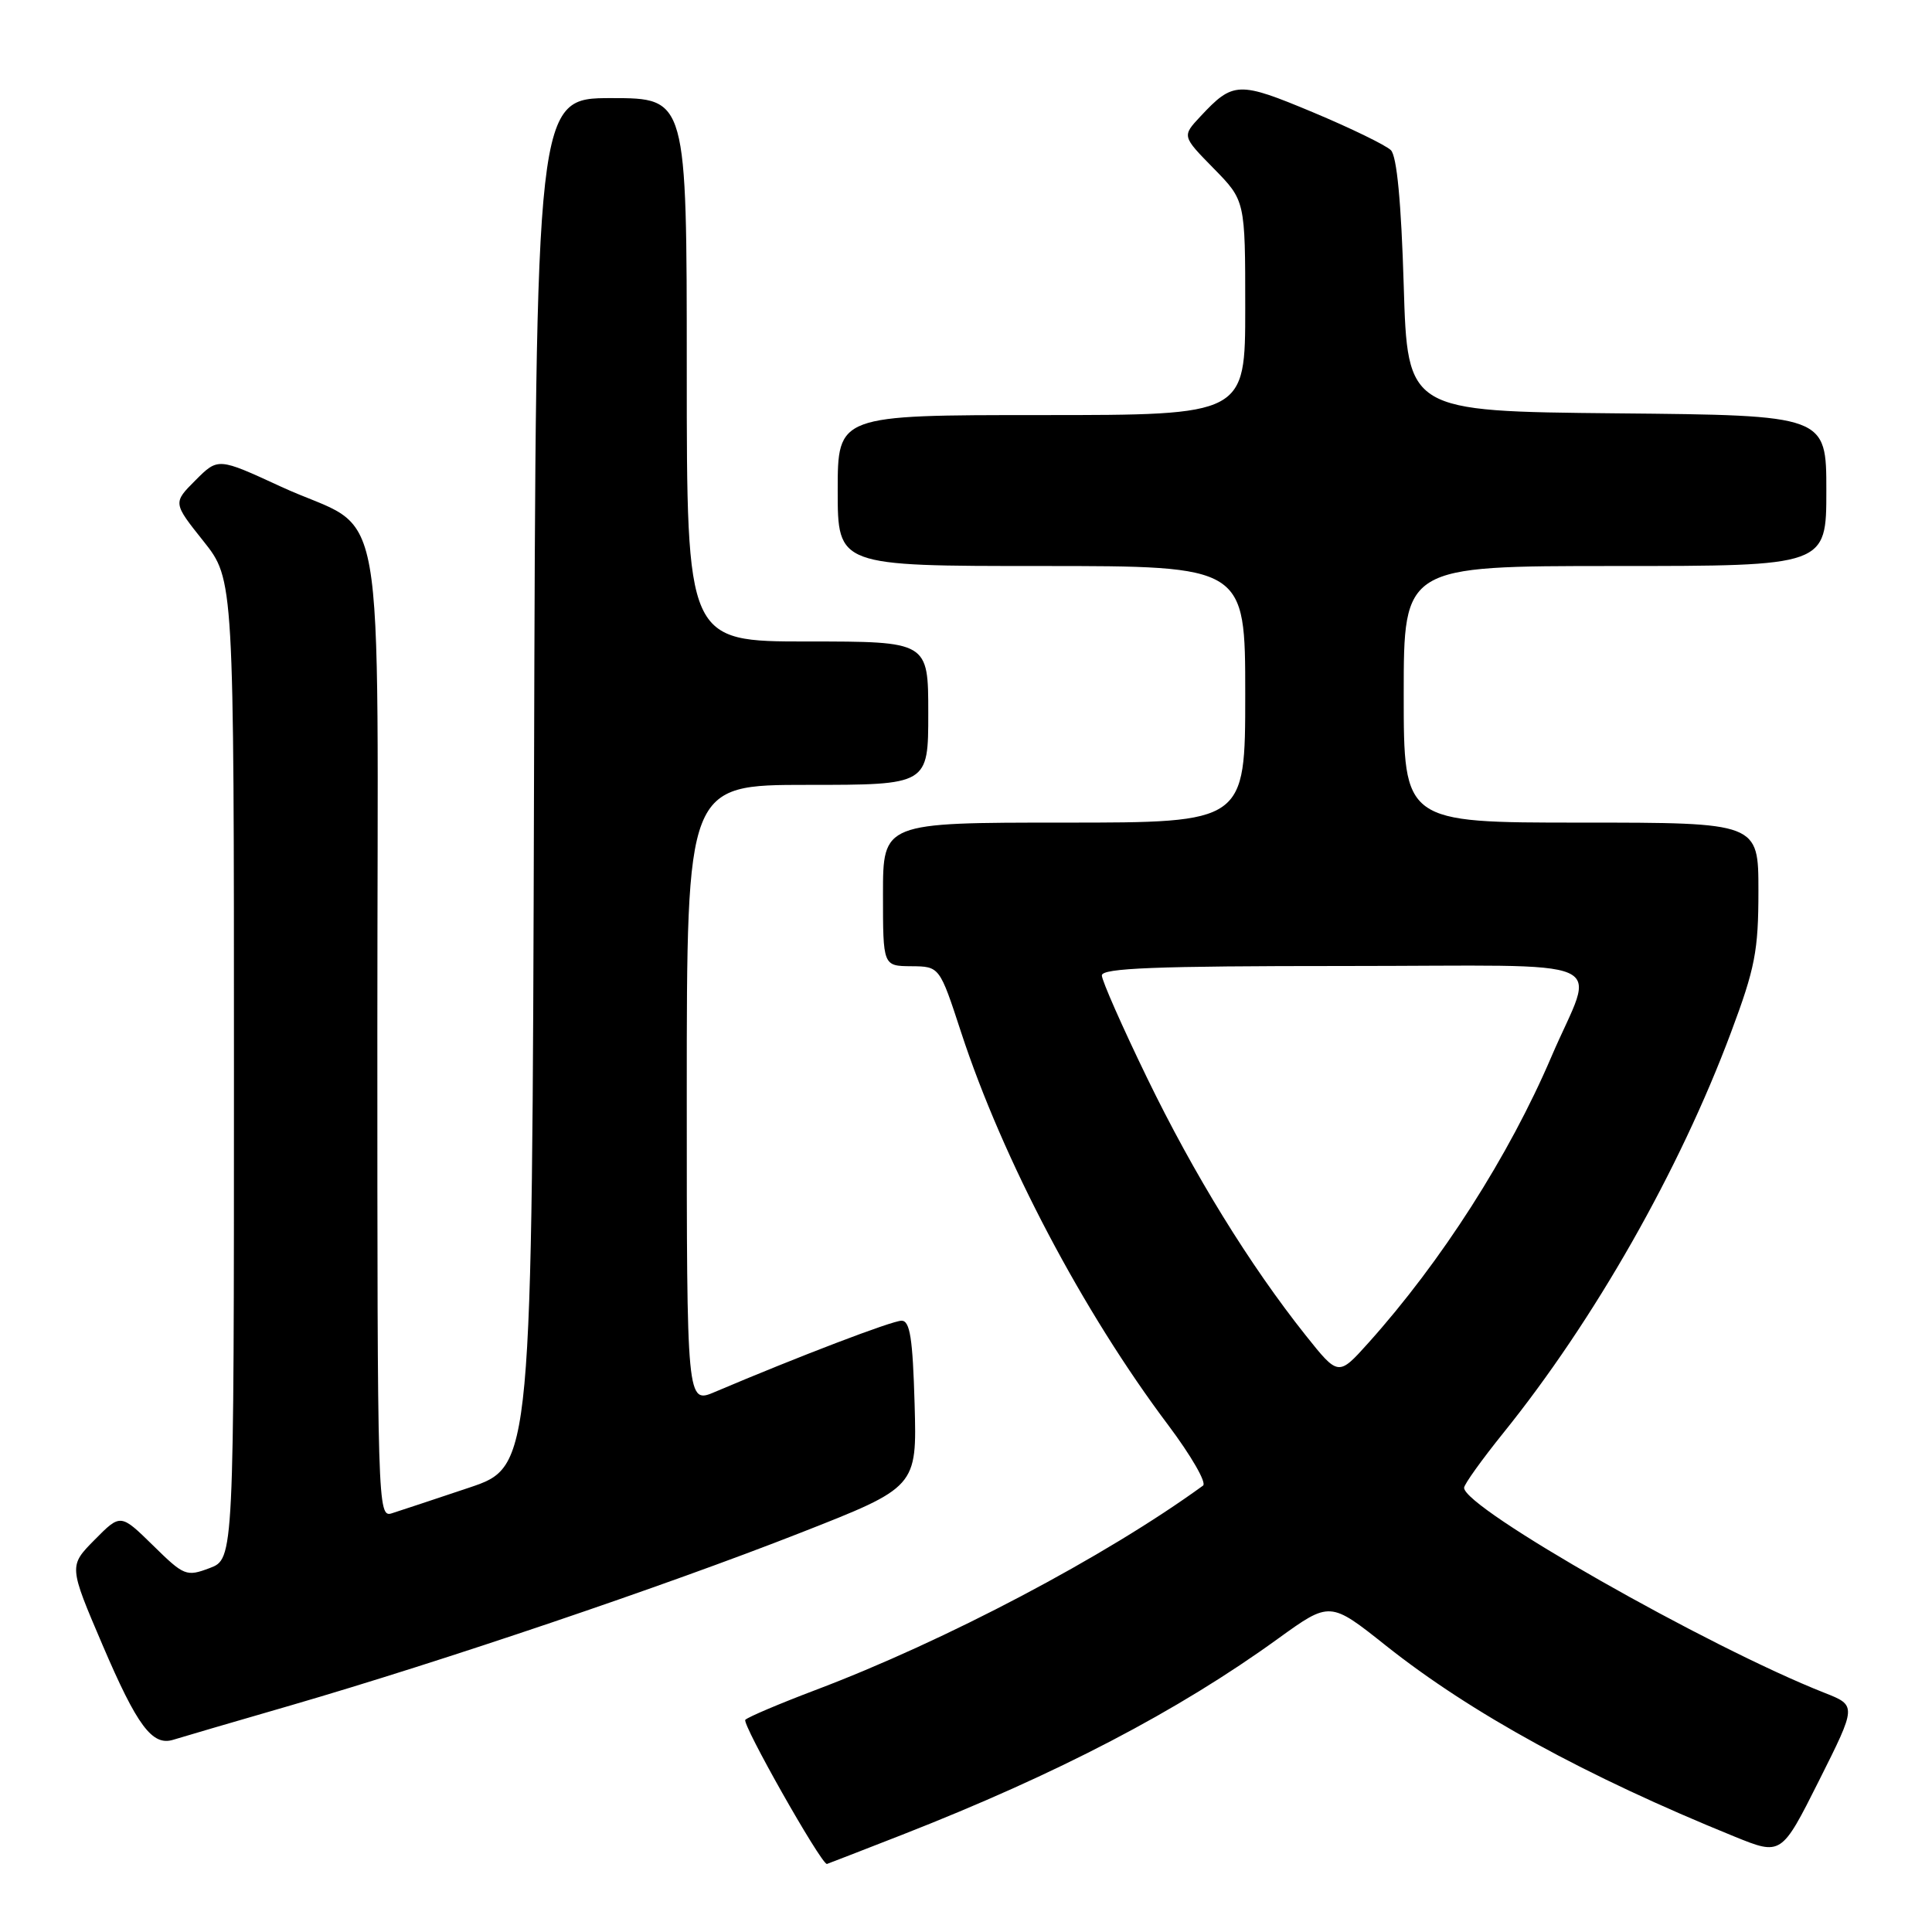 <?xml version="1.0" encoding="UTF-8" standalone="no"?>
<!DOCTYPE svg PUBLIC "-//W3C//DTD SVG 1.1//EN" "http://www.w3.org/Graphics/SVG/1.1/DTD/svg11.dtd" >
<svg xmlns="http://www.w3.org/2000/svg" xmlns:xlink="http://www.w3.org/1999/xlink" version="1.1" viewBox="0 0 256 256">
 <g >
 <path fill="currentColor"
d=" M 119.56 243.11 C 140.18 235.03 156.07 226.74 169.36 217.12 C 176.23 212.16 176.23 212.16 183.65 218.06 C 194.92 227.01 210.16 235.36 229.77 243.33 C 236.04 245.88 236.04 245.88 241.03 235.94 C 246.02 225.99 246.02 225.99 241.76 224.31 C 226.32 218.23 194.00 199.84 194.00 197.14 C 194.00 196.69 196.33 193.44 199.17 189.91 C 211.25 174.93 222.55 155.06 229.37 136.79 C 232.56 128.27 233.00 125.99 233.00 118.04 C 233.00 109.00 233.00 109.00 209.50 109.00 C 186.00 109.00 186.00 109.00 186.00 92.00 C 186.00 75.00 186.00 75.00 214.00 75.00 C 242.00 75.00 242.00 75.00 242.00 65.02 C 242.00 55.03 242.00 55.03 214.25 54.77 C 186.50 54.50 186.50 54.50 186.00 37.80 C 185.67 26.79 185.09 20.69 184.30 19.90 C 183.65 19.25 178.99 16.98 173.95 14.87 C 164.11 10.76 163.40 10.78 159.06 15.43 C 156.62 18.04 156.62 18.04 160.81 22.31 C 165.00 26.58 165.00 26.58 165.00 40.79 C 165.00 55.00 165.00 55.00 138.00 55.00 C 111.00 55.00 111.00 55.00 111.00 65.00 C 111.00 75.00 111.00 75.00 138.00 75.00 C 165.00 75.00 165.00 75.00 165.00 92.00 C 165.00 109.00 165.00 109.00 141.00 109.00 C 117.00 109.00 117.00 109.00 117.00 118.50 C 117.00 128.00 117.00 128.00 120.75 128.03 C 124.50 128.06 124.50 128.06 127.35 136.78 C 132.89 153.69 143.50 173.82 154.80 188.84 C 157.83 192.88 159.91 196.48 159.41 196.85 C 146.48 206.25 125.29 217.43 108.00 223.96 C 103.33 225.73 99.17 227.49 98.76 227.88 C 98.25 228.36 108.65 246.76 109.56 246.99 C 109.59 246.99 114.09 245.25 119.56 243.11 Z  M 38.50 225.98 C 58.62 220.13 88.06 210.17 106.00 203.13 C 121.50 197.05 121.50 197.05 121.19 186.03 C 120.94 177.32 120.58 175.00 119.46 175.00 C 118.21 175.00 105.72 179.77 94.75 184.43 C 91.00 186.03 91.00 186.03 91.00 145.01 C 91.00 104.00 91.00 104.00 107.00 104.00 C 123.00 104.00 123.00 104.00 123.00 94.50 C 123.00 85.00 123.00 85.00 107.00 85.00 C 91.00 85.00 91.00 85.00 91.00 49.00 C 91.00 13.00 91.00 13.00 81.01 13.00 C 71.01 13.00 71.01 13.00 70.76 103.66 C 70.50 194.32 70.50 194.32 62.17 197.12 C 57.59 198.65 52.98 200.19 51.92 200.52 C 50.04 201.12 50.00 199.83 50.00 136.74 C 50.00 62.33 51.55 71.10 37.20 64.47 C 28.90 60.64 28.90 60.64 25.91 63.63 C 22.91 66.63 22.91 66.63 26.96 71.71 C 31.00 76.79 31.00 76.79 31.00 141.67 C 31.00 206.56 31.00 206.56 27.78 207.78 C 24.69 208.94 24.39 208.82 20.27 204.77 C 15.97 200.56 15.97 200.56 12.54 204.03 C 9.11 207.50 9.11 207.50 13.60 218.00 C 18.17 228.69 20.18 231.39 22.95 230.53 C 23.80 230.26 30.80 228.21 38.50 225.98 Z  M 173.01 176.94 C 165.59 167.61 158.20 155.62 151.99 142.82 C 148.70 136.04 146.01 129.94 146.00 129.25 C 146.00 128.28 153.08 128.00 178.07 128.00 C 214.94 128.00 211.38 126.44 205.56 140.04 C 199.96 153.14 191.00 167.15 181.32 177.94 C 177.34 182.37 177.34 182.37 173.01 176.94 Z "/>
</g>
</svg>
